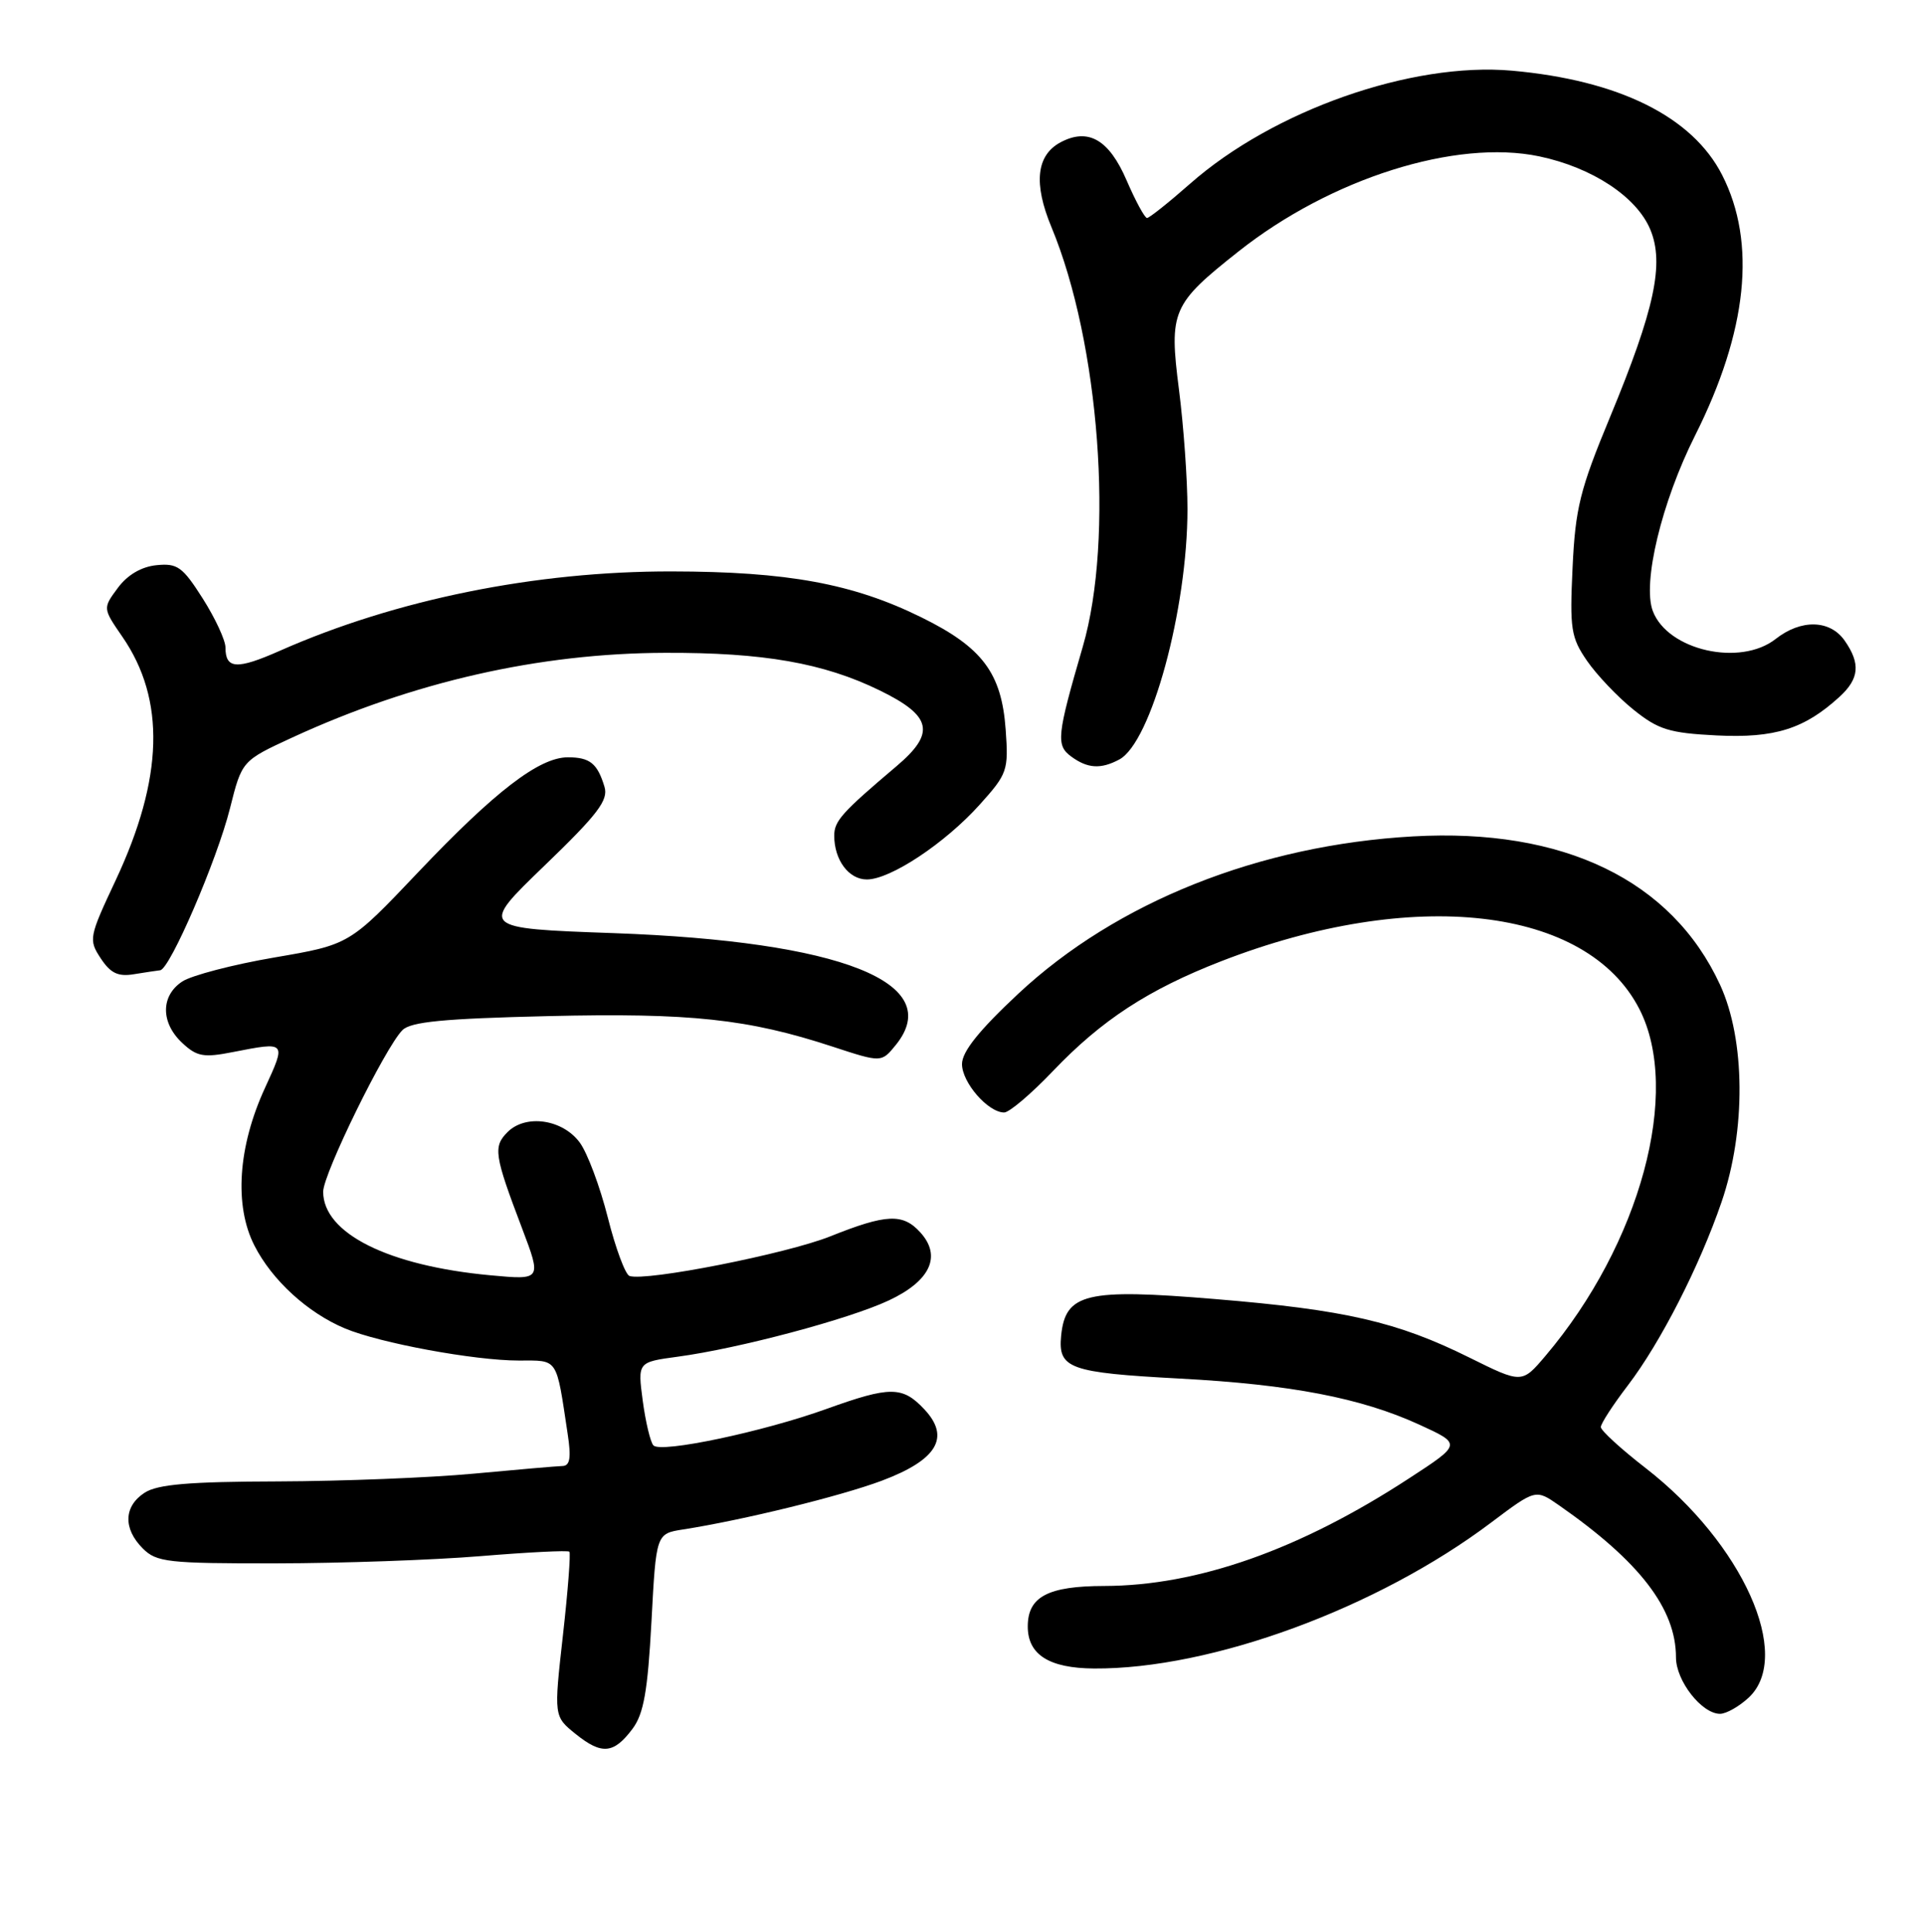 <?xml version="1.0" encoding="UTF-8" standalone="no"?>
<!DOCTYPE svg PUBLIC "-//W3C//DTD SVG 1.1//EN" "http://www.w3.org/Graphics/SVG/1.1/DTD/svg11.dtd" >
<svg xmlns="http://www.w3.org/2000/svg" xmlns:xlink="http://www.w3.org/1999/xlink" version="1.1" viewBox="0 0 256 257">
 <g >
 <path fill="currentColor"
d=" M 84.17 229.98 C 85.65 227.99 86.18 224.97 86.68 215.75 C 87.30 204.03 87.30 204.03 90.90 203.47 C 98.85 202.23 111.82 199.05 117.32 196.99 C 124.70 194.22 126.49 191.22 122.99 187.49 C 120.08 184.39 118.45 184.39 109.99 187.43 C 101.57 190.47 87.93 193.35 86.94 192.29 C 86.54 191.86 85.90 189.18 85.52 186.35 C 84.84 181.21 84.84 181.21 90.17 180.49 C 98.34 179.39 112.97 175.49 118.27 173.00 C 123.79 170.41 125.32 167.11 122.46 163.96 C 120.14 161.39 117.94 161.49 110.47 164.48 C 104.66 166.80 85.98 170.49 83.76 169.75 C 83.21 169.57 81.90 166.06 80.87 161.96 C 79.83 157.86 78.16 153.38 77.14 152.00 C 74.86 148.90 69.96 148.19 67.54 150.60 C 65.59 152.55 65.76 153.66 69.46 163.40 C 72.07 170.29 72.07 170.29 65.27 169.66 C 51.65 168.40 43.00 164.07 43.00 158.54 C 43.00 156.17 51.23 139.38 53.54 137.05 C 54.65 135.93 58.99 135.51 72.88 135.18 C 91.91 134.73 99.53 135.55 110.78 139.24 C 117.28 141.37 117.28 141.37 119.19 139.02 C 125.88 130.75 111.95 125.23 81.65 124.14 C 63.80 123.50 63.80 123.50 72.44 115.17 C 79.56 108.31 80.97 106.45 80.43 104.67 C 79.49 101.56 78.49 100.75 75.56 100.75 C 71.75 100.75 65.87 105.26 55.62 116.06 C 46.50 125.67 46.50 125.67 36.51 127.38 C 31.01 128.32 25.50 129.76 24.26 130.57 C 21.37 132.46 21.36 136.06 24.25 138.75 C 26.20 140.57 27.10 140.73 31.00 139.96 C 38.13 138.57 38.10 138.54 35.25 144.75 C 31.66 152.56 31.14 160.39 33.85 165.70 C 36.20 170.32 40.94 174.65 45.90 176.73 C 50.55 178.68 63.13 181.00 69.01 181.00 C 74.34 181.00 73.98 180.47 75.53 190.75 C 76.02 193.94 75.84 195.01 74.84 195.03 C 74.10 195.05 68.78 195.51 63.00 196.05 C 57.22 196.59 45.53 197.05 37.00 197.08 C 25.16 197.11 20.97 197.47 19.25 198.58 C 16.46 200.39 16.36 203.36 19.00 206.00 C 20.83 207.83 22.32 208.00 36.75 207.98 C 45.41 207.97 57.65 207.54 63.95 207.02 C 70.25 206.50 75.57 206.23 75.76 206.43 C 75.95 206.62 75.57 211.63 74.90 217.56 C 73.69 228.34 73.69 228.34 76.59 230.68 C 80.07 233.48 81.67 233.33 84.17 229.98 Z  M 232.69 225.83 C 238.59 220.28 231.87 205.33 218.98 195.32 C 215.69 192.77 213.00 190.31 213.00 189.85 C 213.00 189.39 214.61 186.91 216.58 184.33 C 220.95 178.61 226.14 168.44 229.07 159.89 C 232.33 150.38 232.24 138.31 228.86 131.00 C 222.43 117.09 208.04 110.14 188.02 111.27 C 167.56 112.42 148.57 119.99 135.50 132.19 C 130.26 137.09 128.00 139.91 128.00 141.56 C 128.00 144.02 131.47 148.00 133.61 148.00 C 134.29 148.00 137.21 145.52 140.10 142.49 C 146.59 135.69 152.79 131.65 162.48 127.88 C 188.03 117.96 211.14 120.60 218.13 134.24 C 223.75 145.20 218.26 165.48 205.64 180.37 C 202.50 184.07 202.50 184.07 195.50 180.60 C 185.90 175.84 178.99 174.25 161.66 172.82 C 144.48 171.39 141.75 172.05 141.19 177.71 C 140.77 182.07 142.27 182.61 157.00 183.40 C 171.80 184.19 181.09 185.98 188.83 189.52 C 194.49 192.11 194.49 192.11 187.49 196.67 C 172.95 206.16 159.36 210.96 146.94 210.99 C 139.42 211.00 136.75 212.42 136.75 216.38 C 136.75 220.13 139.59 221.93 145.57 221.97 C 161.19 222.07 183.28 213.95 198.41 202.55 C 204.33 198.10 204.33 198.10 207.41 200.24 C 218.16 207.72 223.00 214.01 223.00 220.50 C 223.00 223.61 226.43 228.00 228.86 228.00 C 229.69 228.00 231.41 227.02 232.69 225.83 Z  M 21.31 129.08 C 22.61 128.95 28.87 114.43 30.60 107.54 C 32.19 101.21 32.19 101.21 38.88 98.12 C 54.97 90.71 71.72 86.90 88.47 86.85 C 101.58 86.80 109.57 88.20 117.03 91.84 C 124.01 95.24 124.52 97.50 119.30 101.92 C 112.02 108.08 111.00 109.22 111.00 111.17 C 111.00 114.41 112.93 117.00 115.34 117.00 C 118.47 117.00 125.73 112.19 130.36 107.04 C 134.05 102.94 134.20 102.50 133.81 97.06 C 133.27 89.52 130.70 86.11 122.58 82.12 C 113.49 77.64 104.77 76.04 89.36 76.02 C 71.24 75.99 52.65 79.76 37.25 86.57 C 31.51 89.11 30.00 89.02 30.00 86.14 C 30.00 85.18 28.64 82.25 26.98 79.63 C 24.30 75.41 23.61 74.91 20.83 75.19 C 18.82 75.39 16.97 76.47 15.68 78.21 C 13.67 80.92 13.67 80.92 16.28 84.71 C 22.05 93.07 21.76 103.53 15.39 117.11 C 11.84 124.67 11.77 125.01 13.40 127.49 C 14.70 129.47 15.71 129.95 17.79 129.61 C 19.28 129.37 20.86 129.13 21.31 129.08 Z  M 148.93 101.04 C 153.17 98.77 158.00 81.05 158.00 67.73 C 158.00 63.83 157.49 56.68 156.87 51.84 C 155.53 41.39 155.93 40.46 164.78 33.46 C 177.07 23.73 193.70 18.48 204.80 20.80 C 211.85 22.28 217.76 26.17 219.58 30.53 C 221.47 35.06 220.17 41.14 214.22 55.50 C 210.22 65.13 209.61 67.62 209.24 75.50 C 208.85 83.68 209.03 84.81 211.16 87.91 C 212.45 89.78 215.22 92.70 217.32 94.39 C 220.65 97.07 222.08 97.52 228.43 97.84 C 236.12 98.22 240.08 96.98 244.75 92.71 C 247.40 90.29 247.58 88.28 245.44 85.22 C 243.49 82.44 239.65 82.35 236.27 85.00 C 231.56 88.71 221.91 86.53 219.92 81.30 C 218.50 77.57 221.09 66.79 225.54 57.94 C 232.51 44.06 233.74 32.29 229.14 23.28 C 225.18 15.52 215.40 10.67 201.15 9.40 C 187.82 8.22 169.41 14.69 158.34 24.45 C 155.50 26.95 152.92 29.00 152.62 29.00 C 152.31 29.00 151.09 26.74 149.90 23.99 C 147.56 18.56 144.79 16.97 141.10 18.94 C 137.89 20.67 137.49 24.41 139.90 30.21 C 146.30 45.61 148.25 71.67 144.08 86.00 C 140.61 97.91 140.48 99.15 142.55 100.66 C 144.72 102.25 146.48 102.35 148.93 101.04 Z "/>
</g>
</svg>